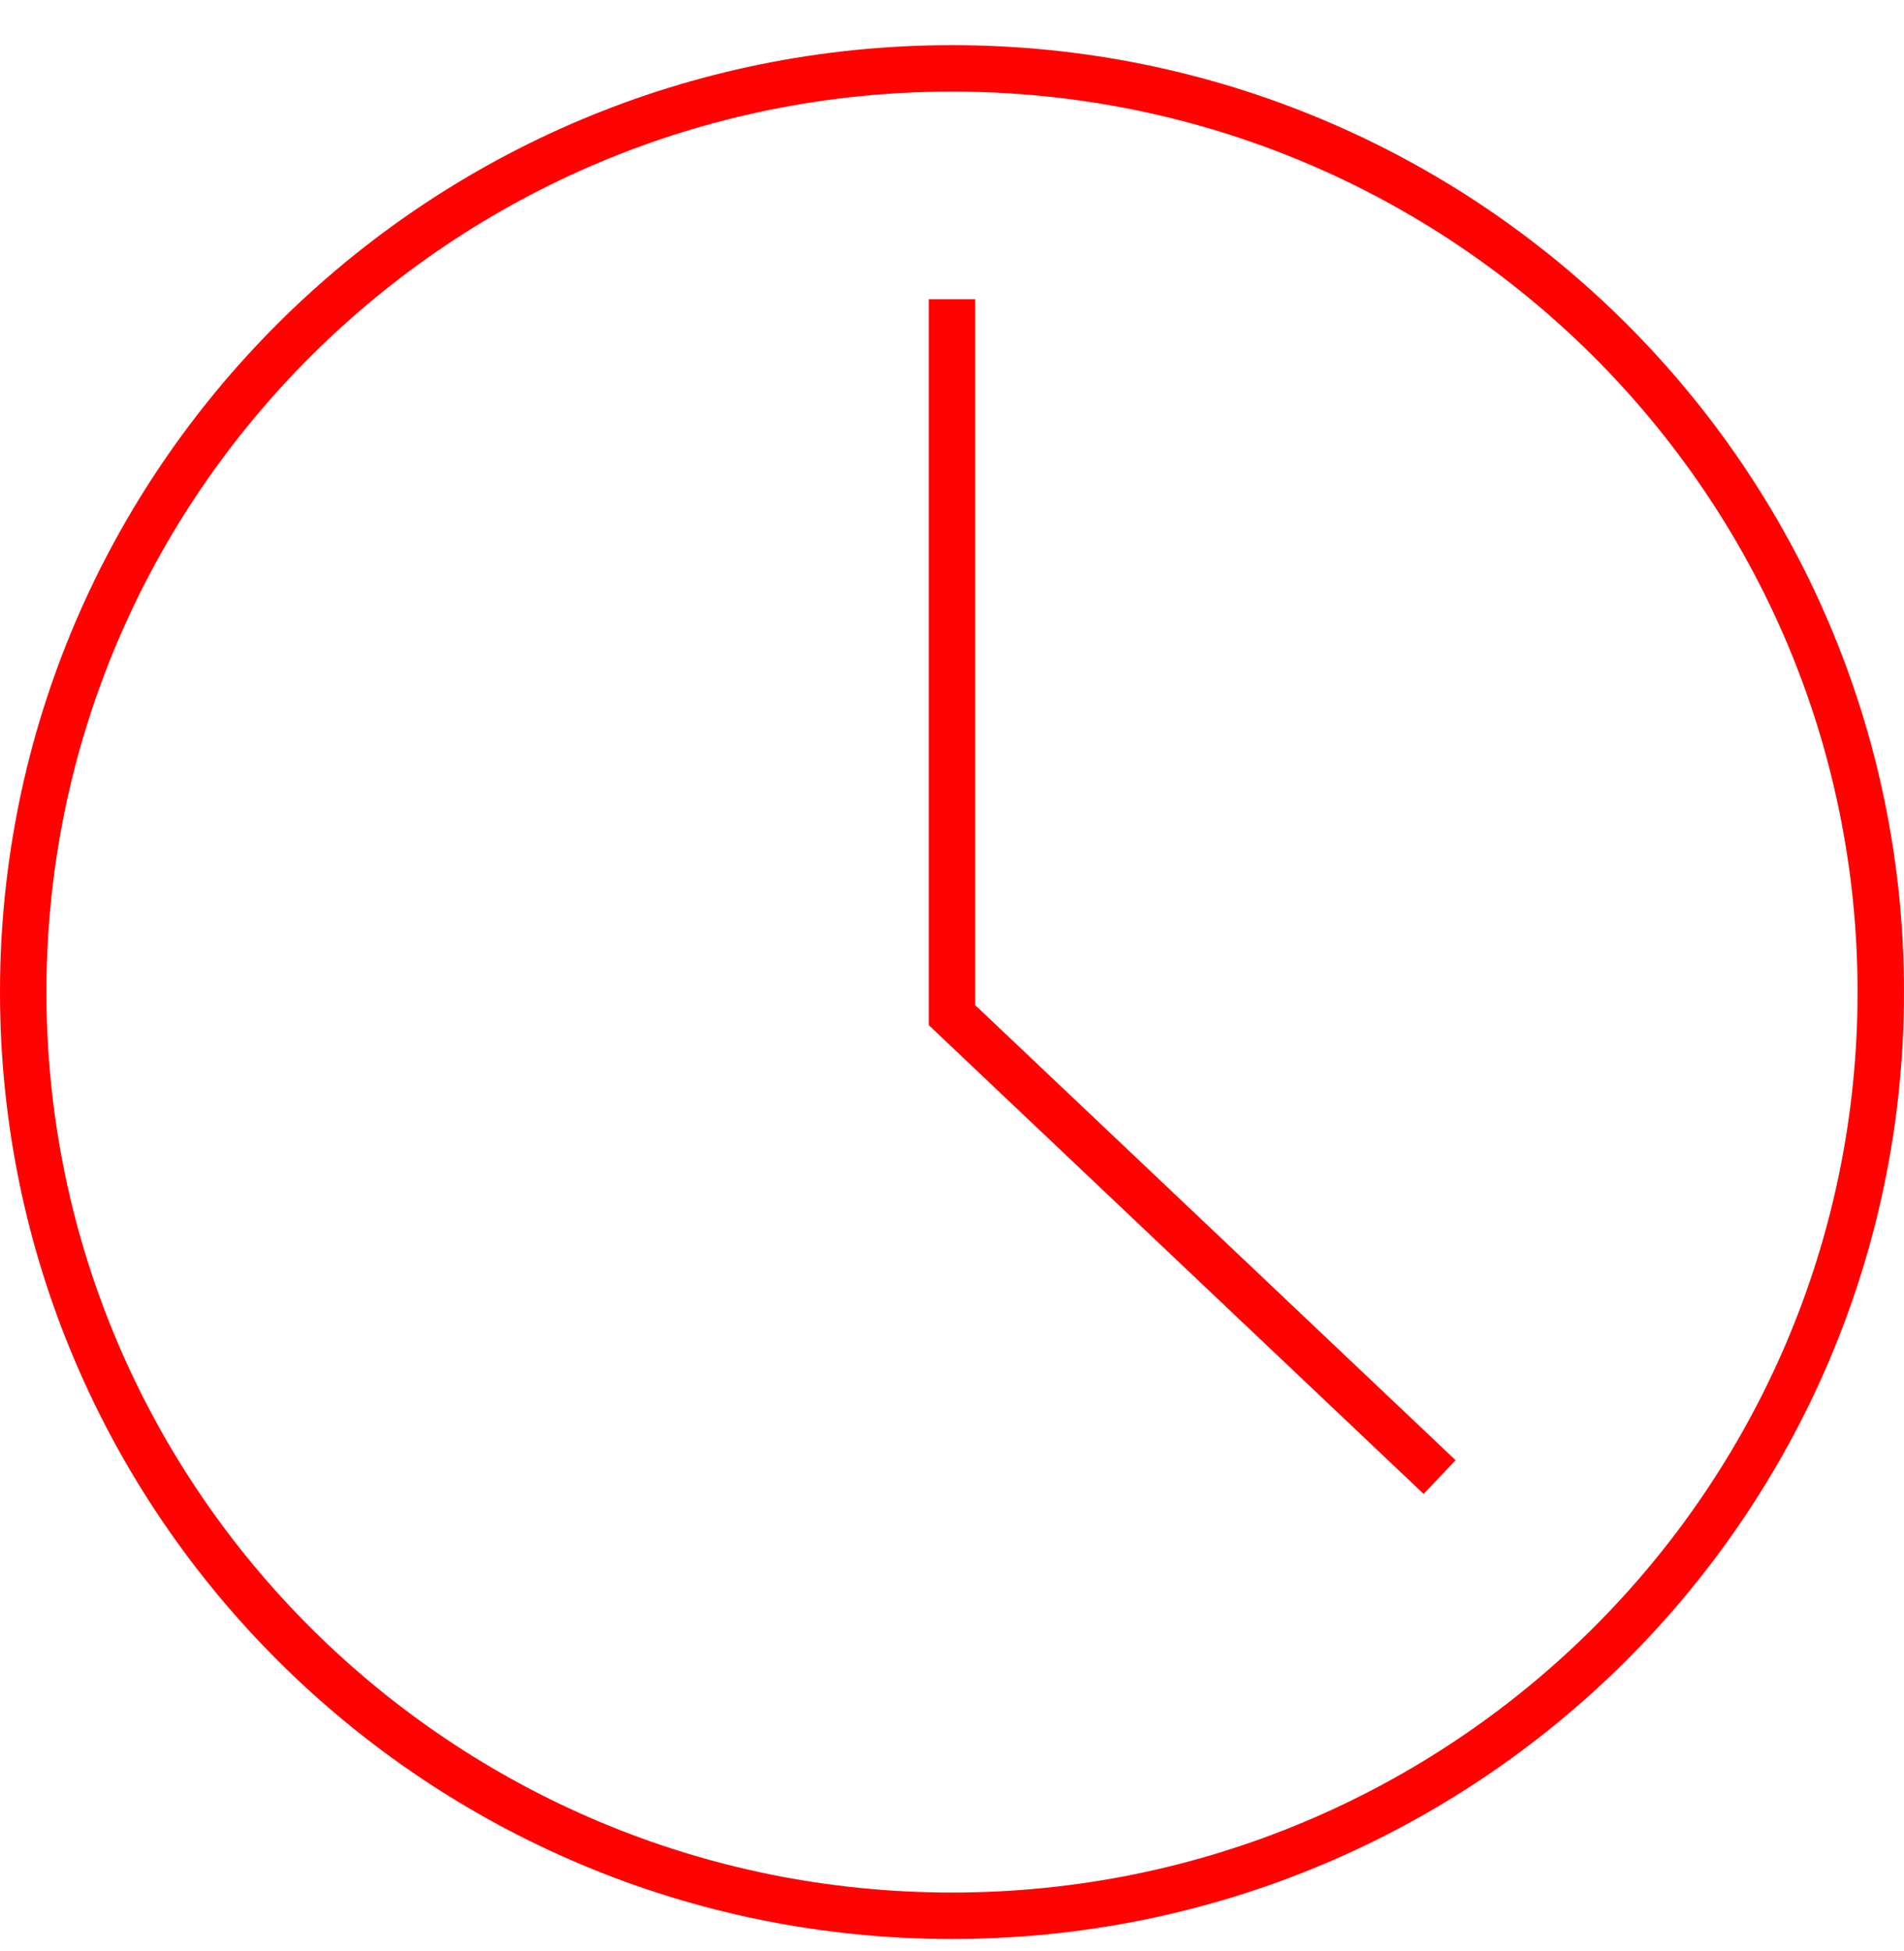 <svg width="41" height="42" fill="none" xmlns="http://www.w3.org/2000/svg"><path d="M20.5 6.441v15.413L31 31.798" stroke="#FF0303"/><path d="M40.5 21.357c0 10.98-8.952 19.885-20 19.885S.5 32.336.5 21.357c0-10.98 8.952-19.885 20-19.885s20 8.905 20 19.885z" stroke="#FF0303"/></svg>